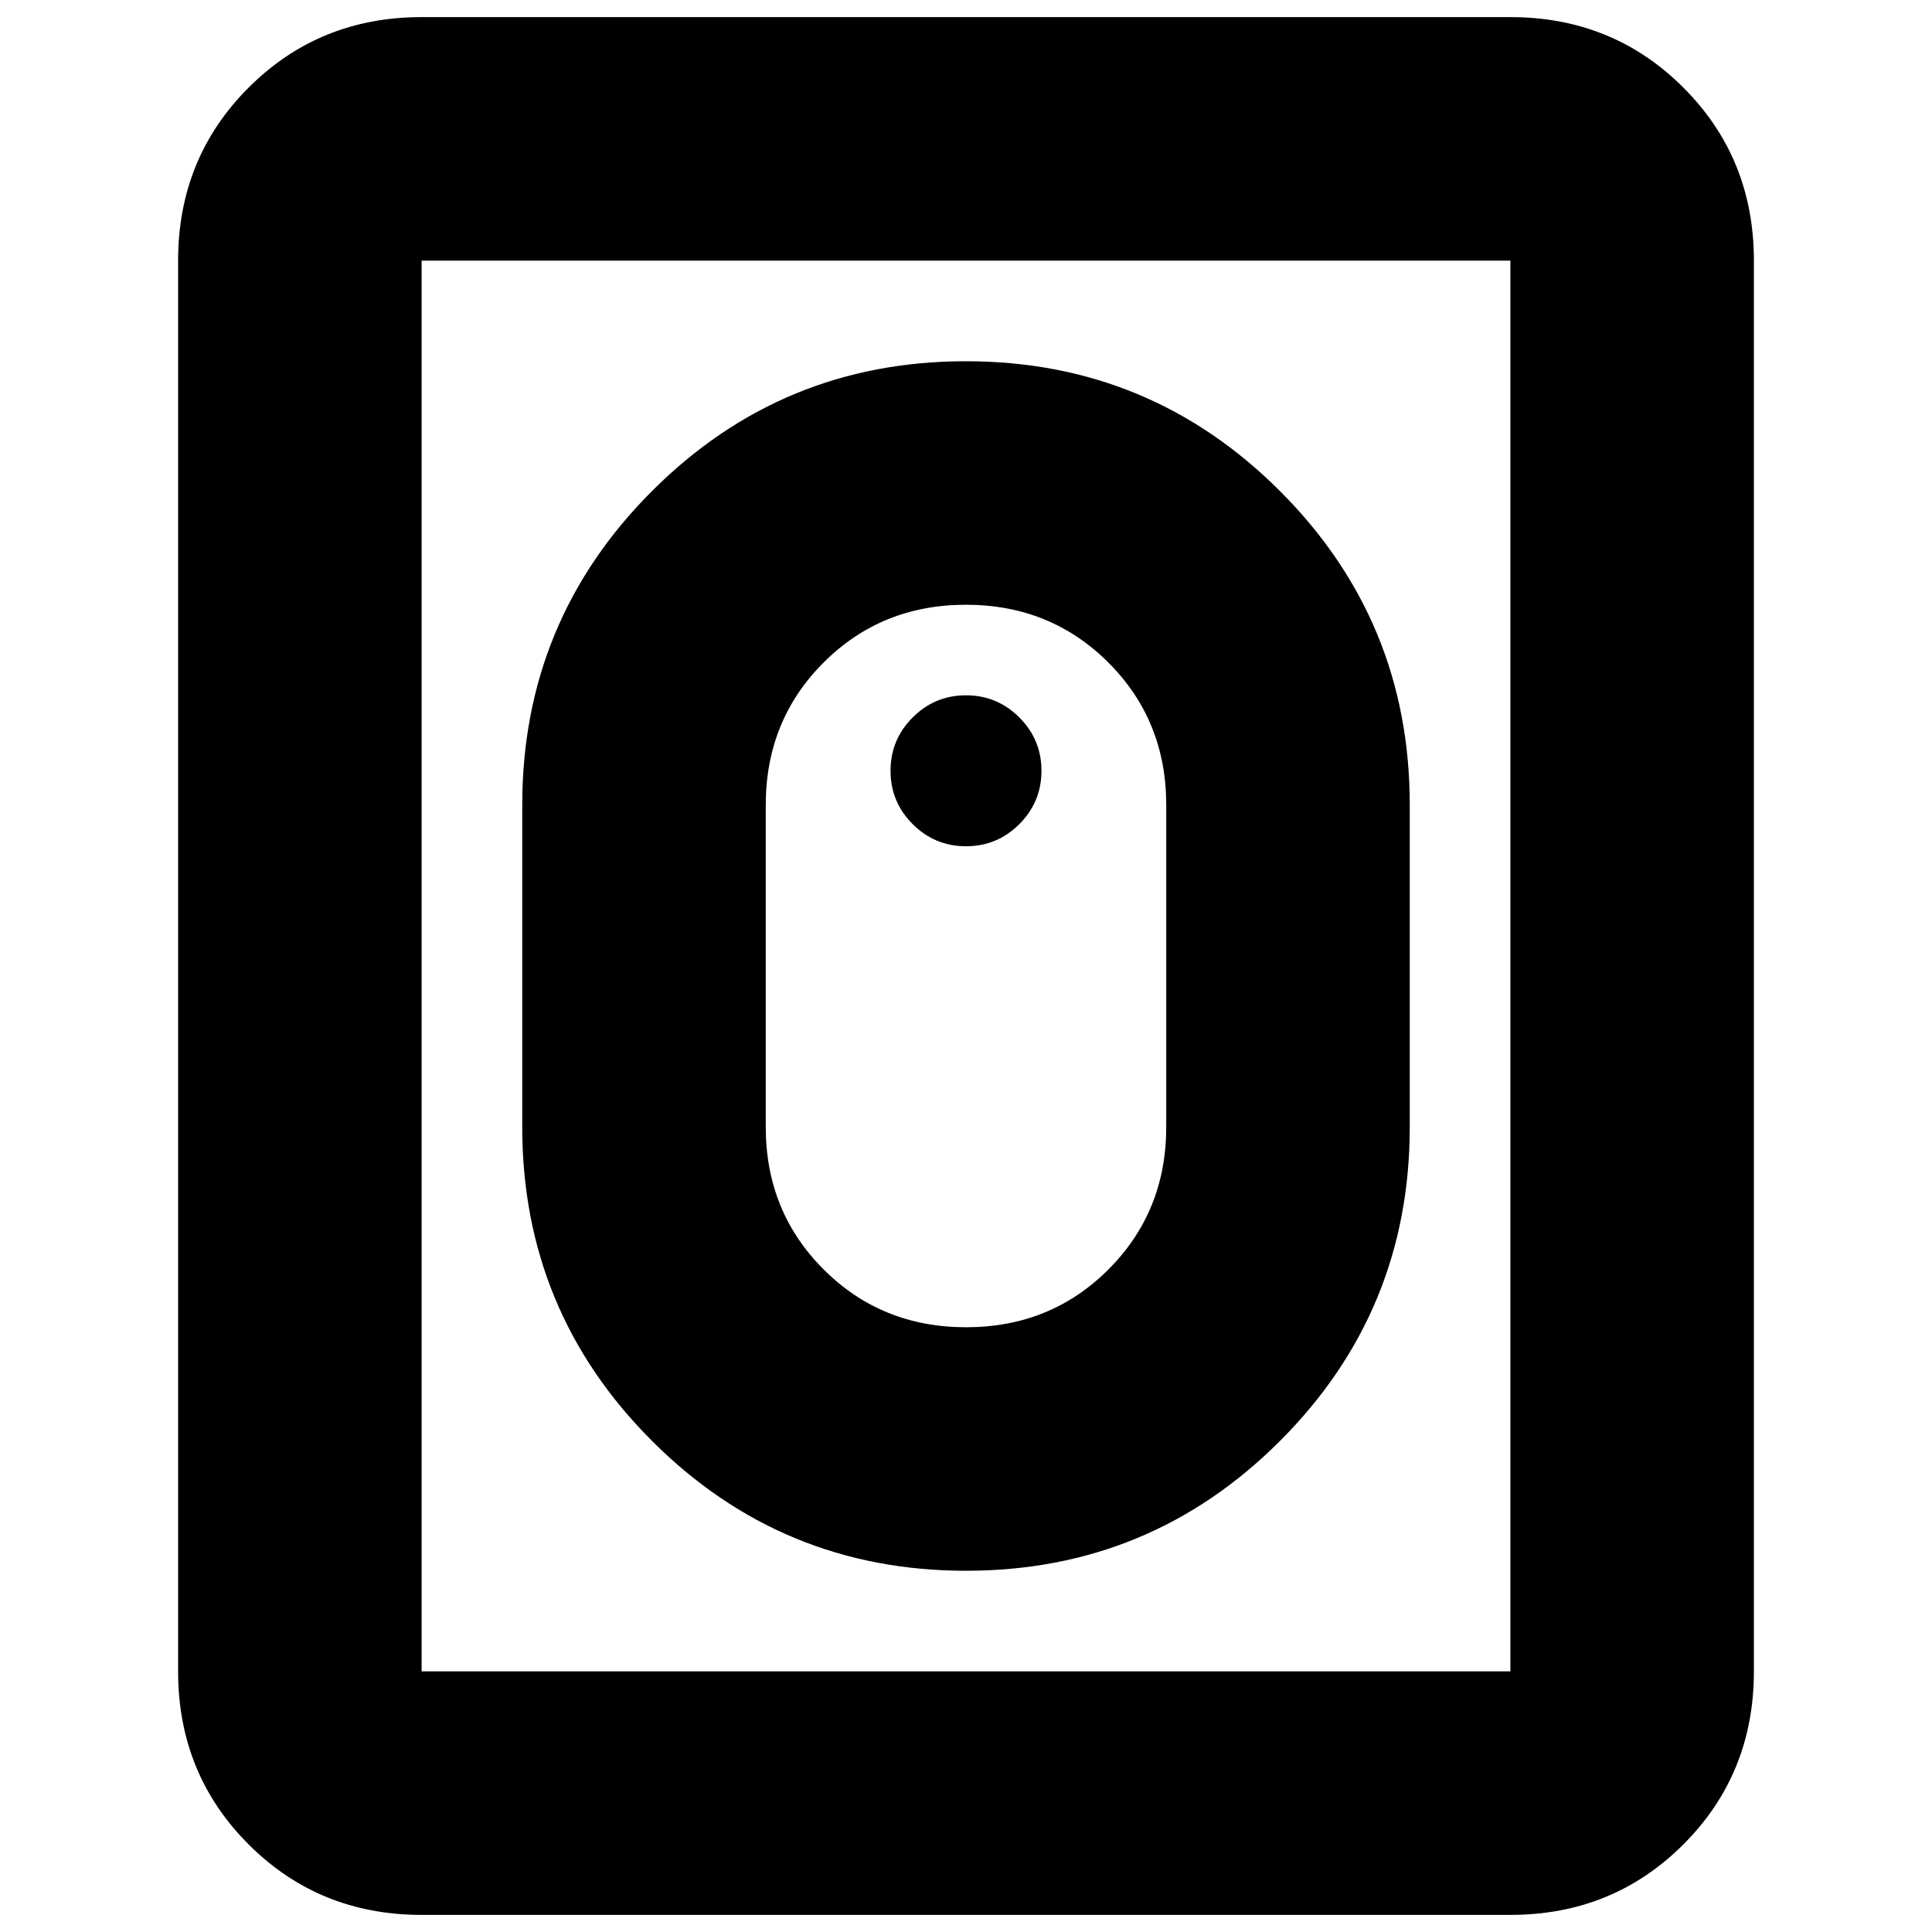 <svg xmlns="http://www.w3.org/2000/svg" height="24" viewBox="0 -960 960 960" width="24"><path d="M480.03-179.5q91.51 0 155.99-64.5 64.48-64.49 64.48-156v-160q0-91.51-64.5-156-64.51-64.5-156.03-64.5T323.98-716q-64.48 64.49-64.48 156v160q0 91.51 64.5 156 64.51 64.5 156.03 64.5Zm0-121q-42.03 0-70.78-28.73T380.5-400v-160q0-42.04 28.72-70.77 28.72-28.73 70.75-28.73t70.78 28.73Q579.5-602.04 579.5-560v160q0 42.04-28.72 70.77-28.72 28.73-70.75 28.73Zm-.03-239q15.5 0 26.5-11t11-26.5q0-15.5-11-26.5t-26.5-11q-15.5 0-26.5 11t-11 26.5q0 15.5 11 26.5t26.5 11ZM209.5-8.5q-50.94 0-85.97-35.03T88.5-129.5v-701q0-50.94 35.03-85.97t85.97-35.03h541q50.94 0 85.97 35.03t35.03 85.97v701q0 50.94-35.03 85.97T750.5-8.5h-541Zm0-121h541v-701h-541v701Zm0 0v-701 701Z"/></svg>